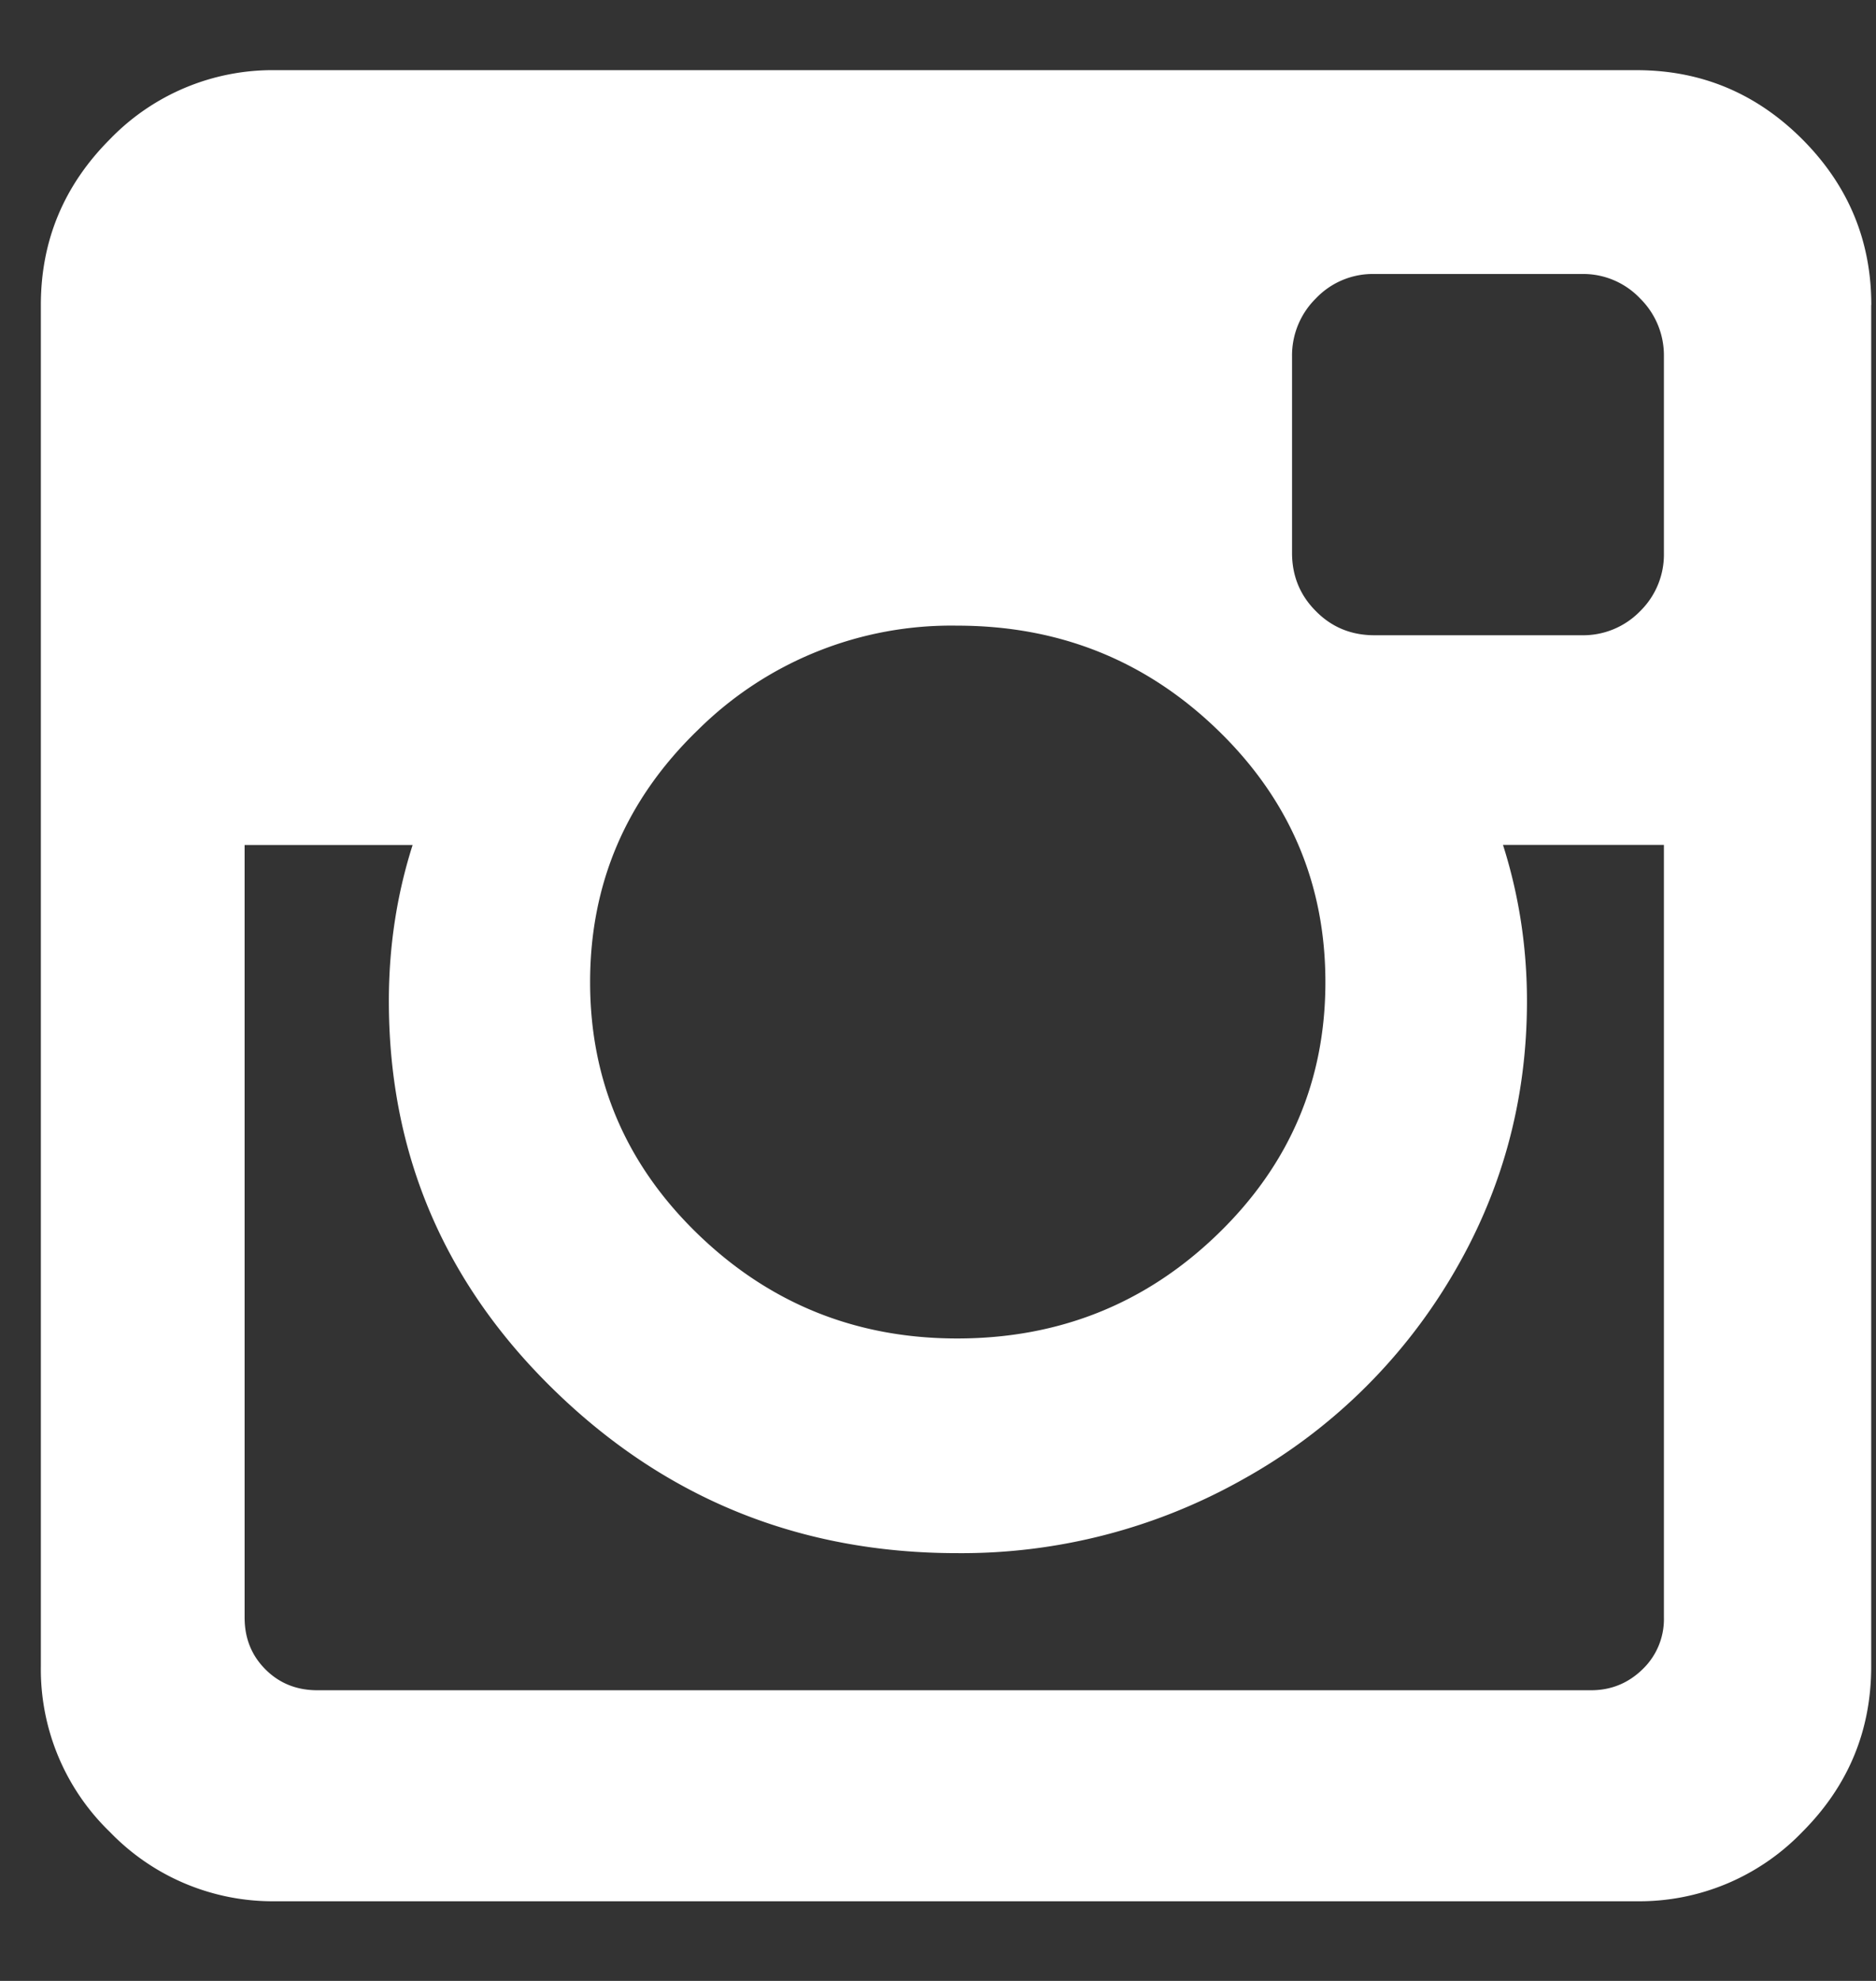 <svg xmlns="http://www.w3.org/2000/svg" width="18" height="19" viewBox="0 0 18 19"><rect x="0" y="0" width="18" height="19" fill="#333333" stroke="none"/><g><g><path fill="#fff" d="M17.954 2.925v13.058c0 .617-.22 1.147-.663 1.59a2.17 2.17 0 0 1-1.59.663H2.645a2.17 2.17 0 0 1-1.59-.664 2.168 2.168 0 0 1-.663-1.589V2.925c0-.617.221-1.147.663-1.59a2.169 2.169 0 0 1 1.59-.662h13.058c.617 0 1.147.22 1.59.663.441.442.662.972.662 1.589zM5.662 9.42c0 .945.345 1.751 1.035 2.418.69.667 1.52 1 2.487 1 .976 0 1.809-.333 2.499-1 .69-.667 1.034-1.473 1.034-2.418 0-.945-.344-1.752-1.034-2.419-.69-.667-1.523-1-2.499-1a3.45 3.45 0 0 0-2.487 1c-.69.667-1.035 1.474-1.035 2.419zm10.303 6.094v-7.41h-1.544c.153.481.23.98.23 1.499 0 .96-.245 1.846-.733 2.658a5.338 5.338 0 0 1-1.99 1.927 5.497 5.497 0 0 1-2.744.709c-1.501 0-2.786-.517-3.853-1.55-1.067-1.032-1.6-2.28-1.6-3.745 0-.518.075-1.017.228-1.497H2.347v7.41c0 .197.066.363.2.497.133.133.299.2.497.2h12.223c.19 0 .355-.067.492-.2a.666.666 0 0 0 .206-.498zm0-12.097a.767.767 0 0 0-.229-.555.753.753 0 0 0-.56-.234h-1.99a.753.753 0 0 0-.56.234.768.768 0 0 0-.229.555v1.886c0 .221.077.408.23.56.151.153.338.23.56.23h1.989a.762.762 0 0 0 .56-.23.761.761 0 0 0 .229-.56z"/></g></g></svg>